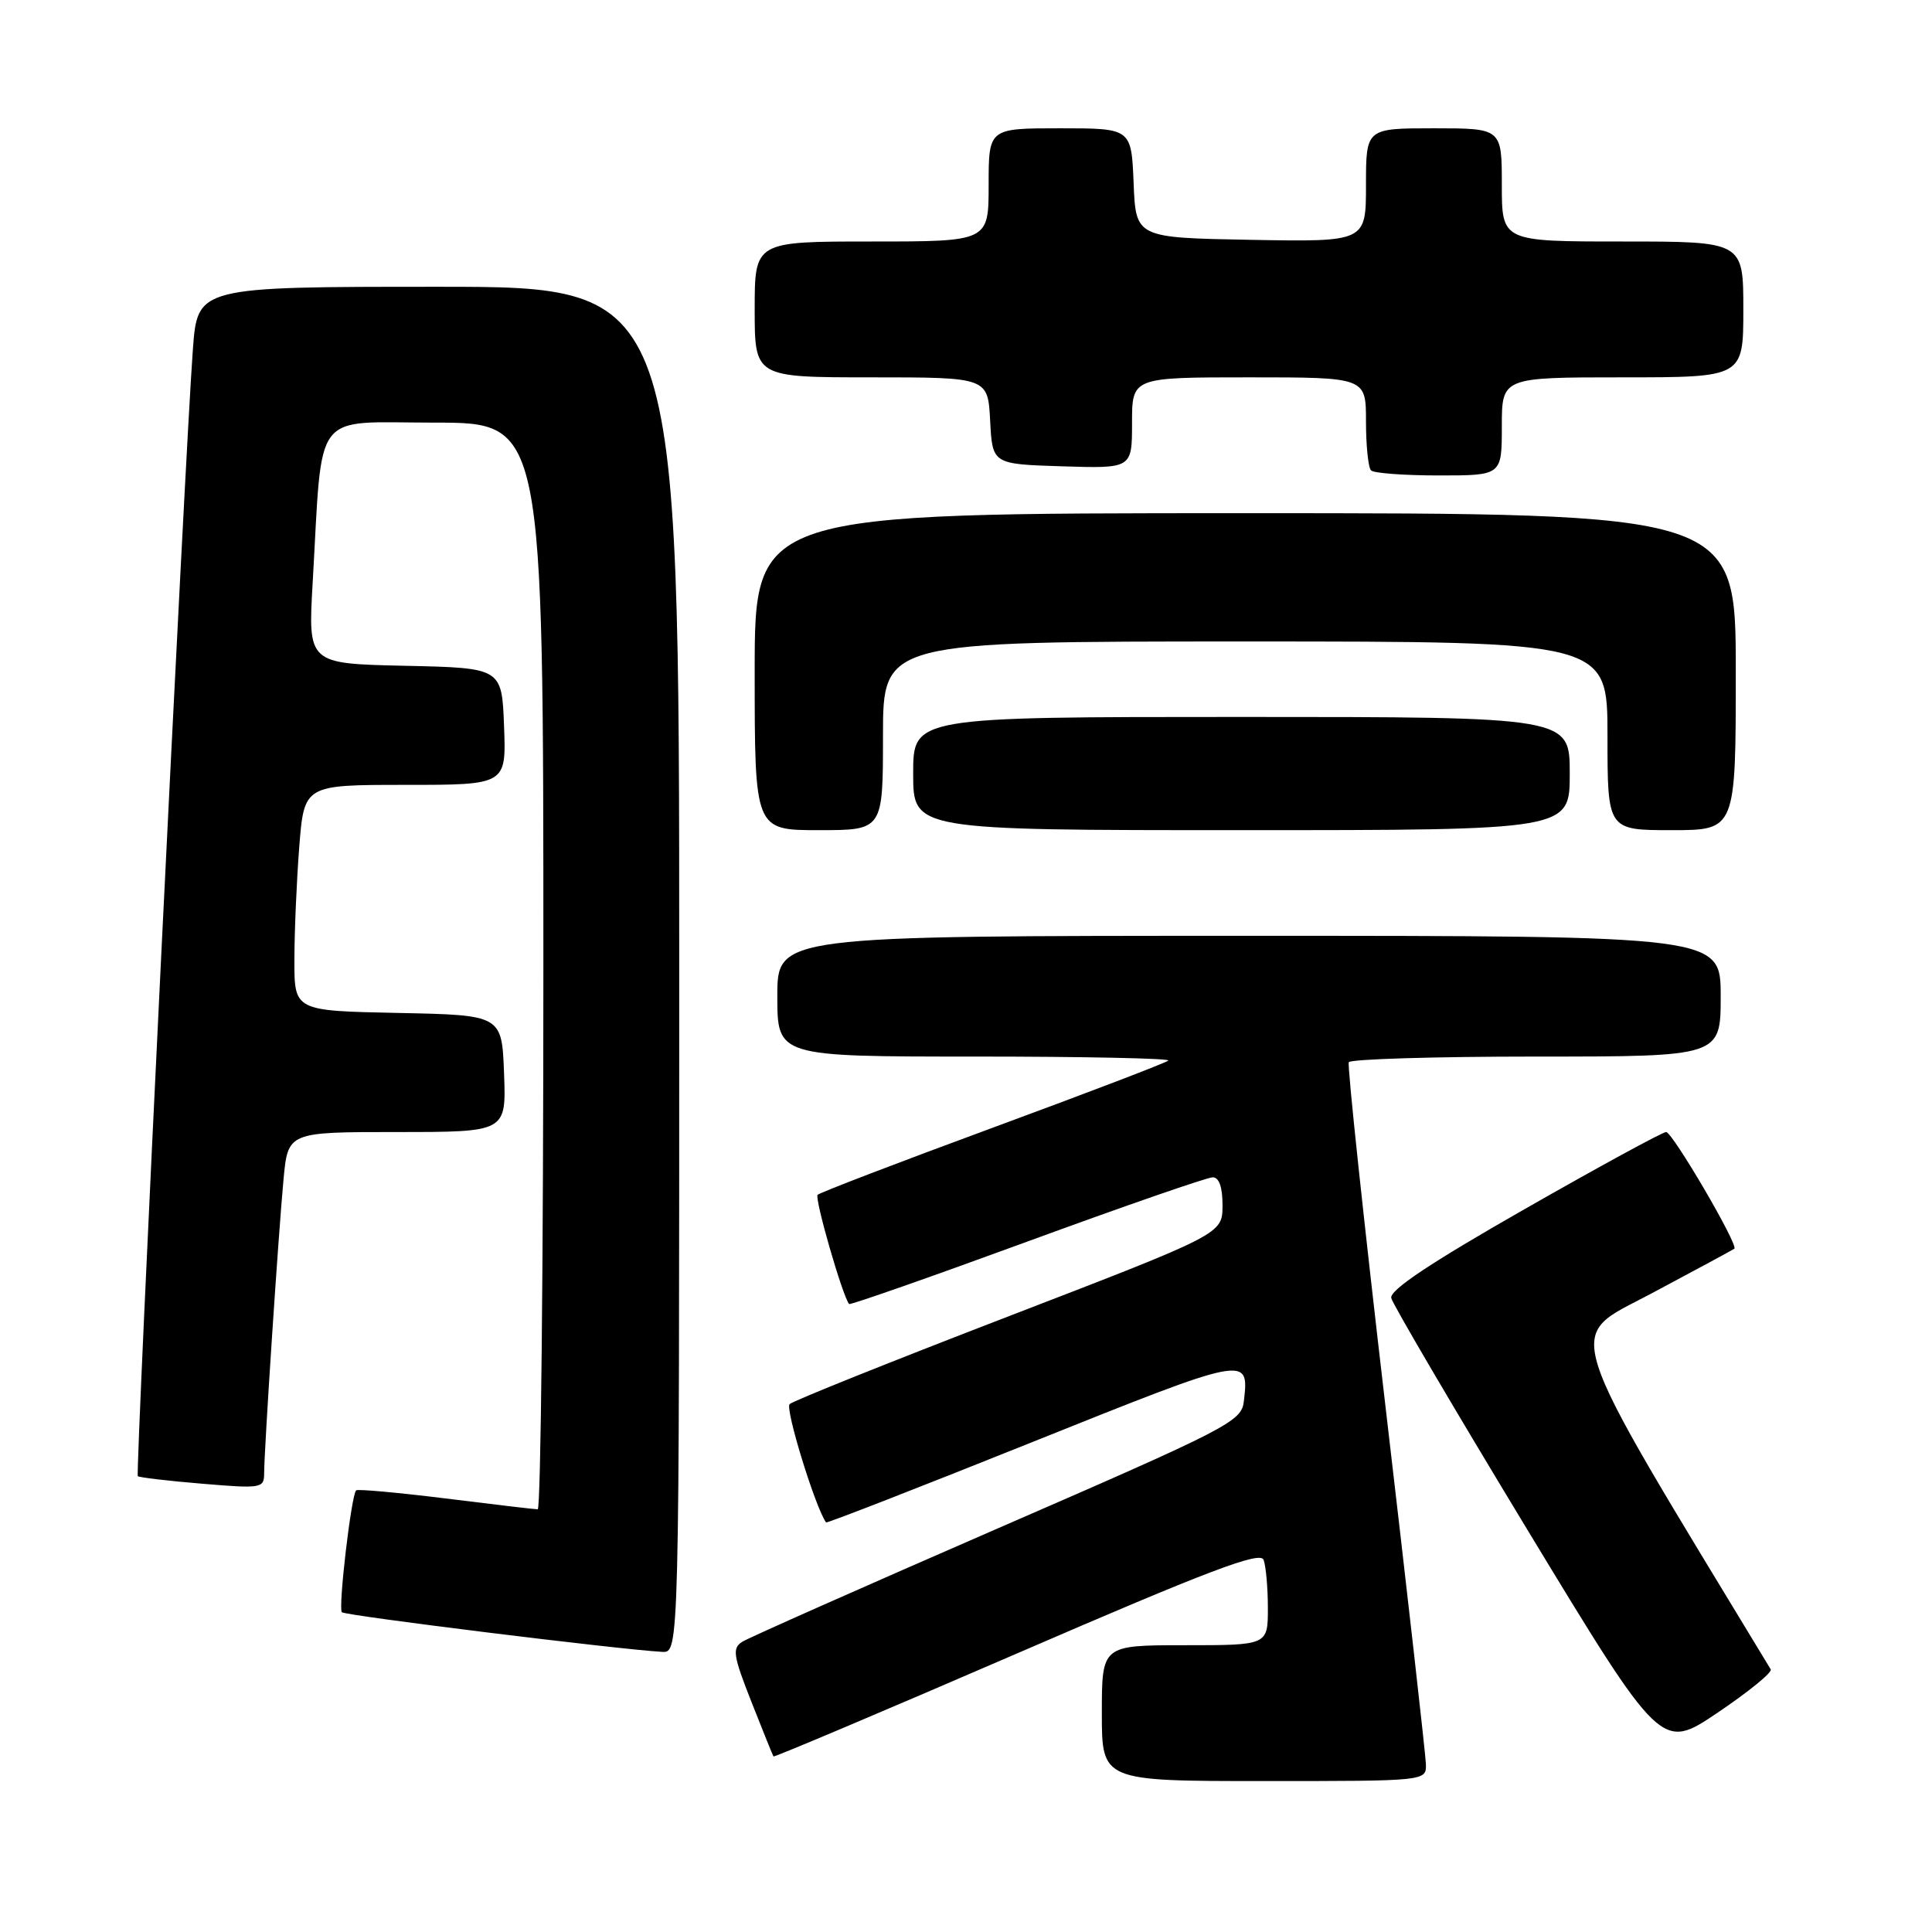 <?xml version="1.0" encoding="UTF-8" standalone="no"?>
<!DOCTYPE svg PUBLIC "-//W3C//DTD SVG 1.1//EN" "http://www.w3.org/Graphics/SVG/1.1/DTD/svg11.dtd" >
<svg xmlns="http://www.w3.org/2000/svg" xmlns:xlink="http://www.w3.org/1999/xlink" version="1.1" viewBox="0 0 256 256">
 <g >
 <path fill="currentColor"
d=" M 188.94 233.75 C 188.90 232.51 186.50 211.25 183.60 186.50 C 180.70 161.75 178.51 141.16 178.72 140.75 C 178.94 140.34 190.12 140.00 203.56 140.00 C 228.00 140.00 228.00 140.00 228.00 132.00 C 228.00 124.00 228.00 124.00 165.50 124.00 C 103.00 124.00 103.00 124.00 103.00 132.00 C 103.00 140.00 103.00 140.00 129.17 140.00 C 143.56 140.00 155.10 140.24 154.81 140.53 C 154.52 140.82 144.07 144.81 131.59 149.41 C 119.10 154.01 108.64 158.02 108.34 158.32 C 107.90 158.77 111.63 171.72 112.51 172.79 C 112.64 172.95 123.24 169.24 136.06 164.54 C 148.88 159.84 159.96 156.00 160.69 156.00 C 161.54 156.00 162.00 157.31 161.99 159.75 C 161.98 163.50 161.98 163.50 133.74 174.38 C 118.21 180.36 105.11 185.61 104.63 186.05 C 103.99 186.63 108.05 199.80 109.46 201.73 C 109.56 201.86 121.89 197.06 136.87 191.05 C 165.50 179.57 165.52 179.57 164.82 185.66 C 164.52 188.35 162.97 189.15 132.21 202.52 C 114.45 210.25 99.22 217.00 98.36 217.54 C 97.00 218.40 97.14 219.35 99.57 225.51 C 101.08 229.35 102.40 232.61 102.49 232.74 C 102.57 232.87 117.10 226.73 134.76 219.09 C 160.17 208.09 166.98 205.51 167.43 206.68 C 167.74 207.50 168.00 210.38 168.00 213.08 C 168.00 218.00 168.00 218.00 157.00 218.00 C 146.00 218.00 146.00 218.00 146.00 227.00 C 146.00 236.00 146.00 236.00 167.50 236.00 C 189.00 236.00 189.00 236.00 188.94 233.75 Z  M 234.63 221.20 C 206.28 174.40 207.28 177.54 218.81 171.40 C 224.69 168.27 229.64 165.59 229.81 165.46 C 230.39 165.00 221.61 150.00 220.77 150.00 C 220.30 150.00 211.84 154.61 201.96 160.25 C 189.52 167.35 184.10 170.96 184.35 172.00 C 184.54 172.82 192.67 186.66 202.41 202.74 C 220.13 231.97 220.13 231.97 227.59 226.94 C 231.70 224.17 234.87 221.59 234.63 221.20 Z  M 90.00 128.50 C 90.00 38.00 90.00 38.00 58.09 38.00 C 26.18 38.00 26.18 38.00 25.56 46.25 C 24.52 60.12 17.92 195.25 18.26 195.60 C 18.44 195.77 22.28 196.23 26.79 196.60 C 34.64 197.26 35.00 197.20 35.00 195.22 C 35.00 192.18 36.89 163.50 37.57 156.25 C 38.16 150.00 38.16 150.00 52.62 150.00 C 67.08 150.00 67.08 150.00 66.79 142.25 C 66.50 134.50 66.50 134.50 52.75 134.22 C 39.00 133.94 39.00 133.94 39.01 127.22 C 39.01 123.52 39.30 116.79 39.65 112.25 C 40.30 104.00 40.30 104.00 53.69 104.00 C 67.08 104.00 67.08 104.00 66.79 96.25 C 66.50 88.50 66.50 88.50 53.66 88.22 C 40.81 87.94 40.81 87.94 41.43 77.22 C 42.78 53.90 41.18 56.00 57.57 56.00 C 72.00 56.00 72.00 56.00 72.00 128.00 C 72.00 167.60 71.66 200.00 71.25 199.99 C 70.84 199.99 65.33 199.34 59.02 198.55 C 52.71 197.77 47.38 197.29 47.19 197.48 C 46.54 198.13 44.79 213.12 45.30 213.63 C 45.75 214.08 82.21 218.59 87.75 218.88 C 90.00 219.00 90.00 219.00 90.00 128.50 Z  M 117.00 97.50 C 117.00 85.00 117.00 85.00 165.00 85.00 C 213.00 85.00 213.00 85.00 213.00 97.50 C 213.00 110.00 213.00 110.00 221.50 110.00 C 230.00 110.00 230.00 110.00 230.00 89.00 C 230.00 68.00 230.00 68.00 165.00 68.00 C 100.00 68.00 100.00 68.00 100.00 89.00 C 100.00 110.00 100.00 110.00 108.50 110.00 C 117.00 110.00 117.00 110.00 117.00 97.50 Z  M 208.00 102.50 C 208.00 95.00 208.00 95.00 164.50 95.00 C 121.00 95.00 121.00 95.00 121.00 102.50 C 121.00 110.00 121.00 110.00 164.50 110.00 C 208.00 110.00 208.00 110.00 208.00 102.50 Z  M 199.00 56.50 C 199.00 50.00 199.00 50.00 215.00 50.00 C 231.00 50.00 231.00 50.00 231.00 41.00 C 231.00 32.00 231.00 32.00 215.00 32.00 C 199.00 32.00 199.00 32.00 199.00 24.50 C 199.00 17.00 199.00 17.00 190.00 17.00 C 181.00 17.00 181.00 17.00 181.00 24.53 C 181.00 32.05 181.00 32.05 165.75 31.78 C 150.50 31.50 150.50 31.50 150.21 24.25 C 149.91 17.00 149.91 17.00 140.46 17.00 C 131.00 17.00 131.00 17.00 131.00 24.50 C 131.00 32.00 131.00 32.00 115.50 32.00 C 100.00 32.00 100.00 32.00 100.00 41.00 C 100.00 50.00 100.00 50.00 115.45 50.00 C 130.90 50.00 130.90 50.00 131.20 55.75 C 131.50 61.50 131.50 61.50 140.75 61.79 C 150.00 62.08 150.00 62.08 150.00 56.04 C 150.00 50.00 150.00 50.00 165.50 50.00 C 181.00 50.00 181.00 50.00 181.00 55.83 C 181.00 59.04 181.30 61.97 181.67 62.33 C 182.03 62.70 186.08 63.00 190.67 63.00 C 199.00 63.00 199.00 63.00 199.00 56.50 Z "/>
</g>
</svg>